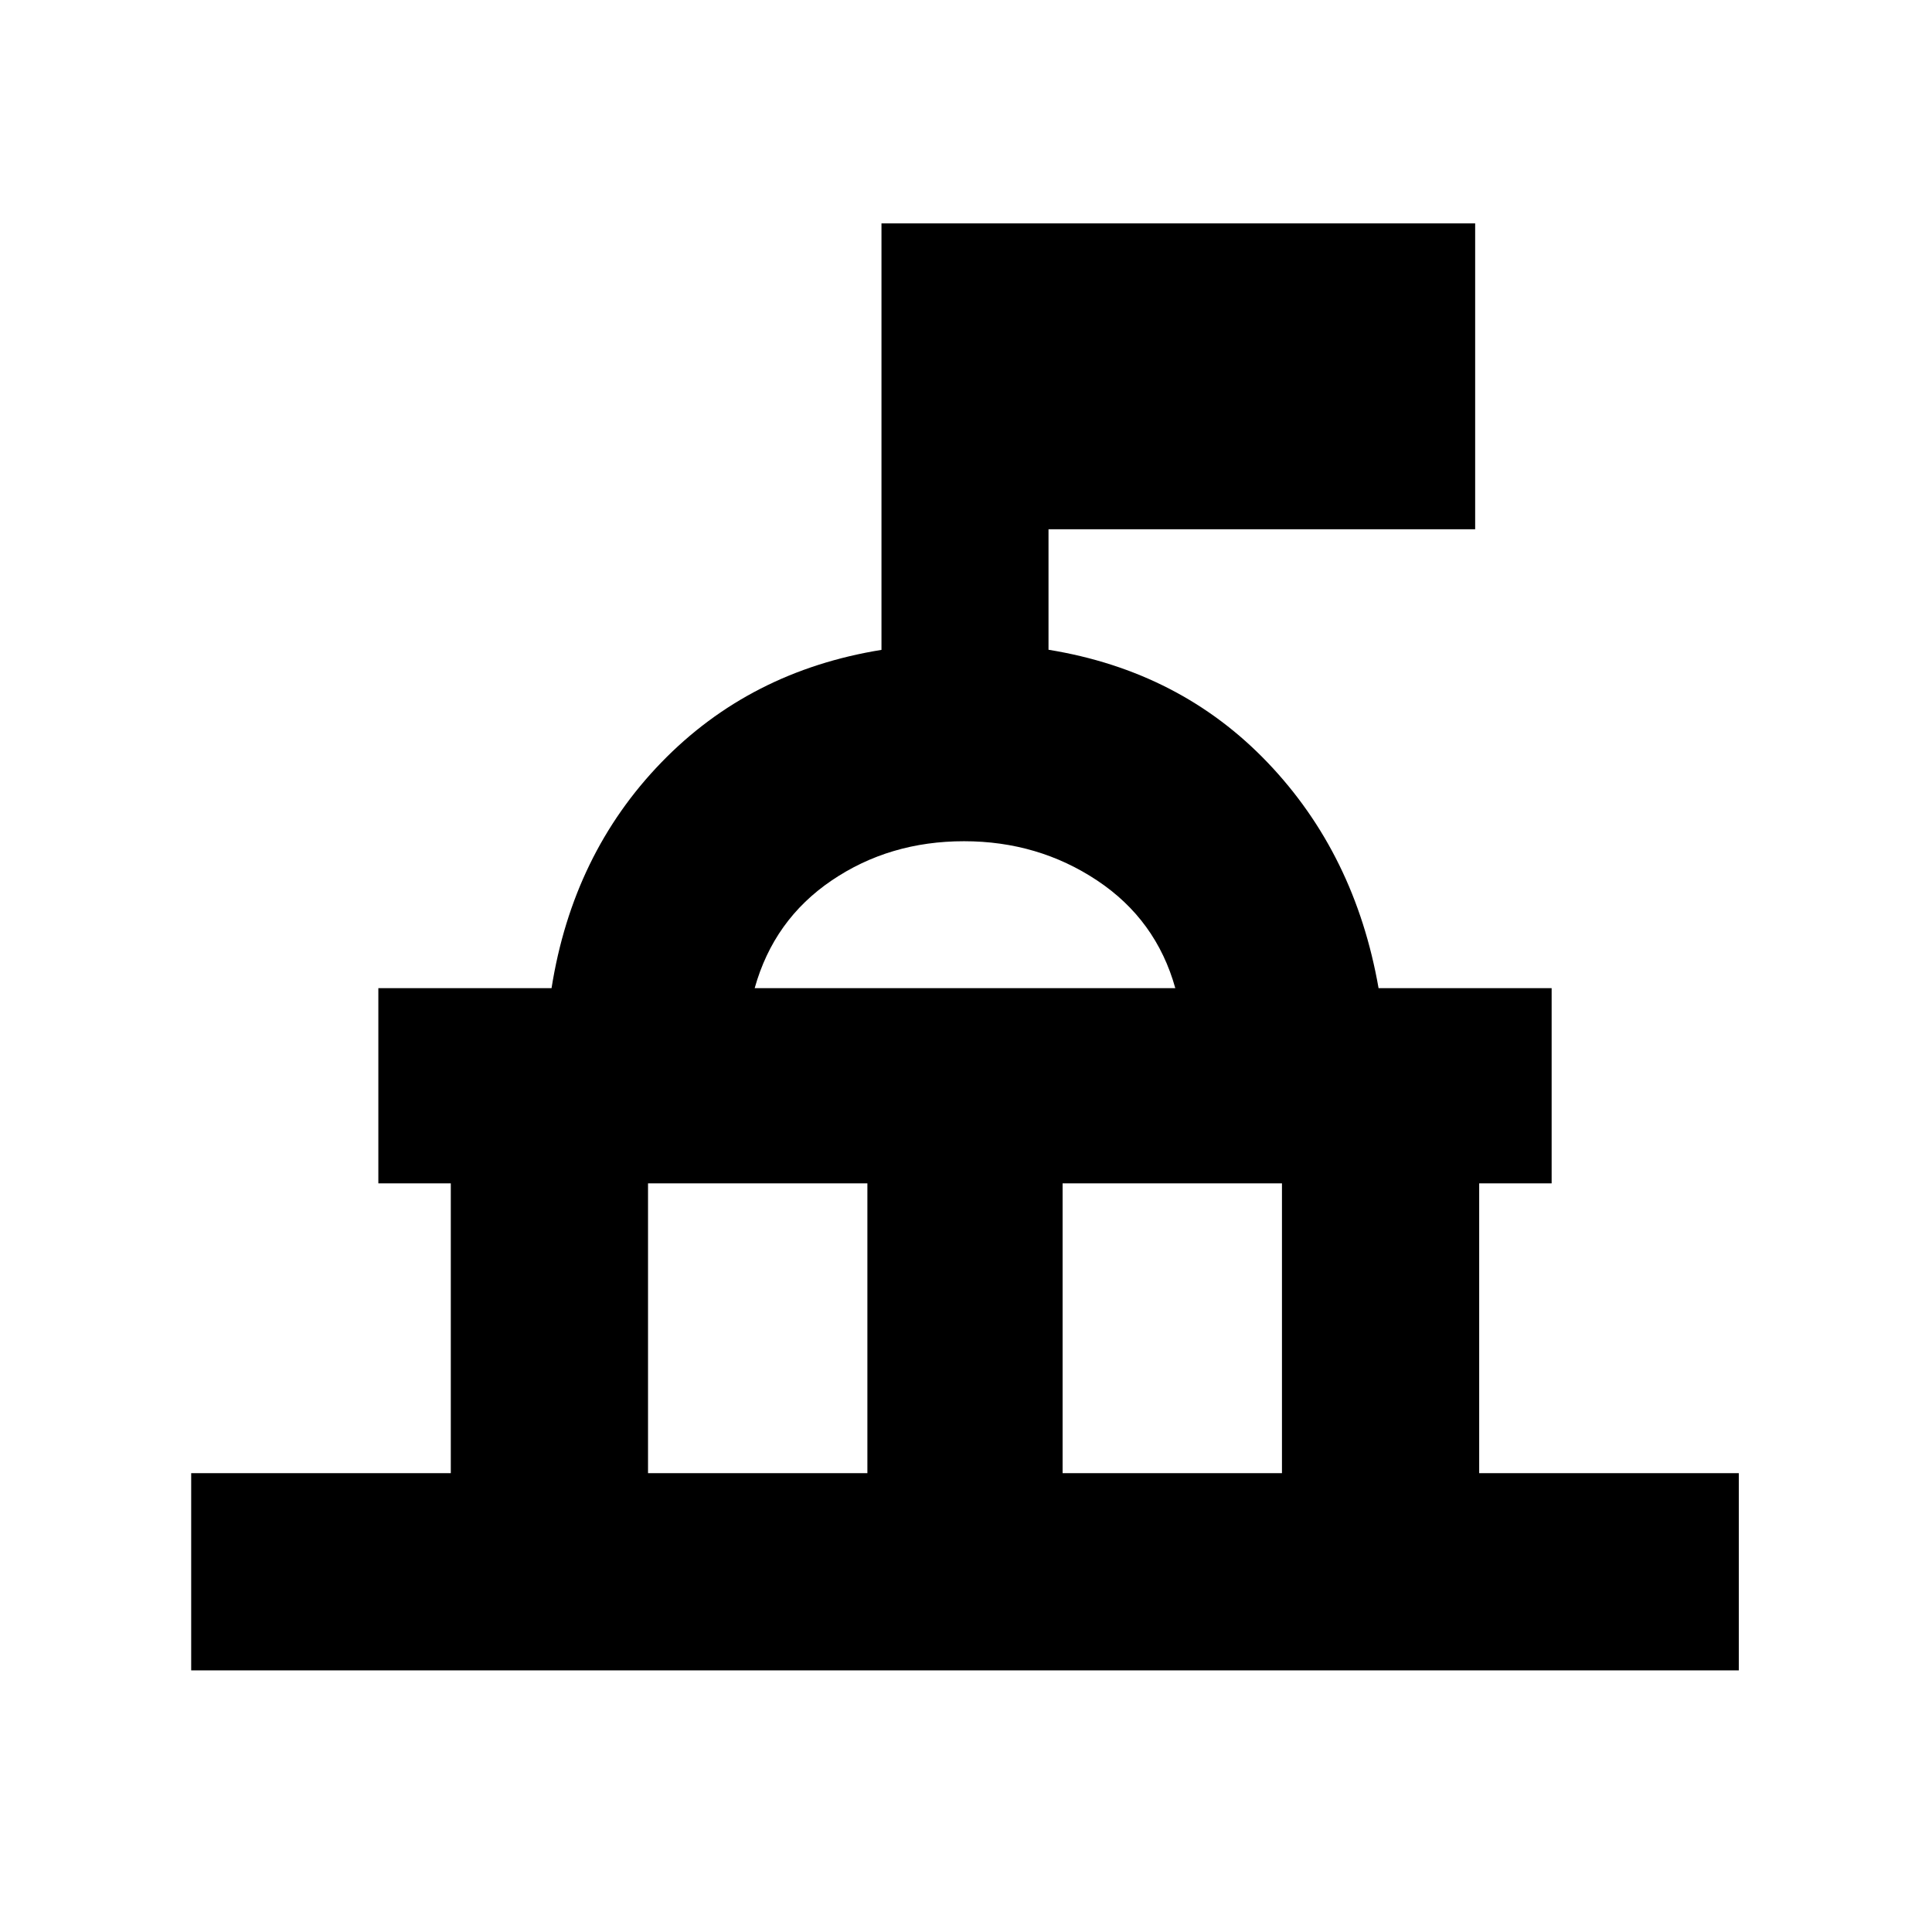 <svg xmlns="http://www.w3.org/2000/svg" height="20" viewBox="0 -960 960 960" width="20"><path d="M95-130v-98h129v-144h-36v-97h86.062q10.562-66.679 54.5-112.09Q372.5-626.5 438-637.083V-849h295v152H521v59.857q65.5 10.643 108.924 56.106Q673.347-535.573 685-469h86v97h-36v144h129v98H95Zm227-98h109v-144H322v144Zm206 0h109v-144H528v144ZM375-469h209q-9.5-34-38.846-53.5Q515.807-542 479-542q-37 0-65.75 19.5T375-469Zm104.5 0Z"/></svg>